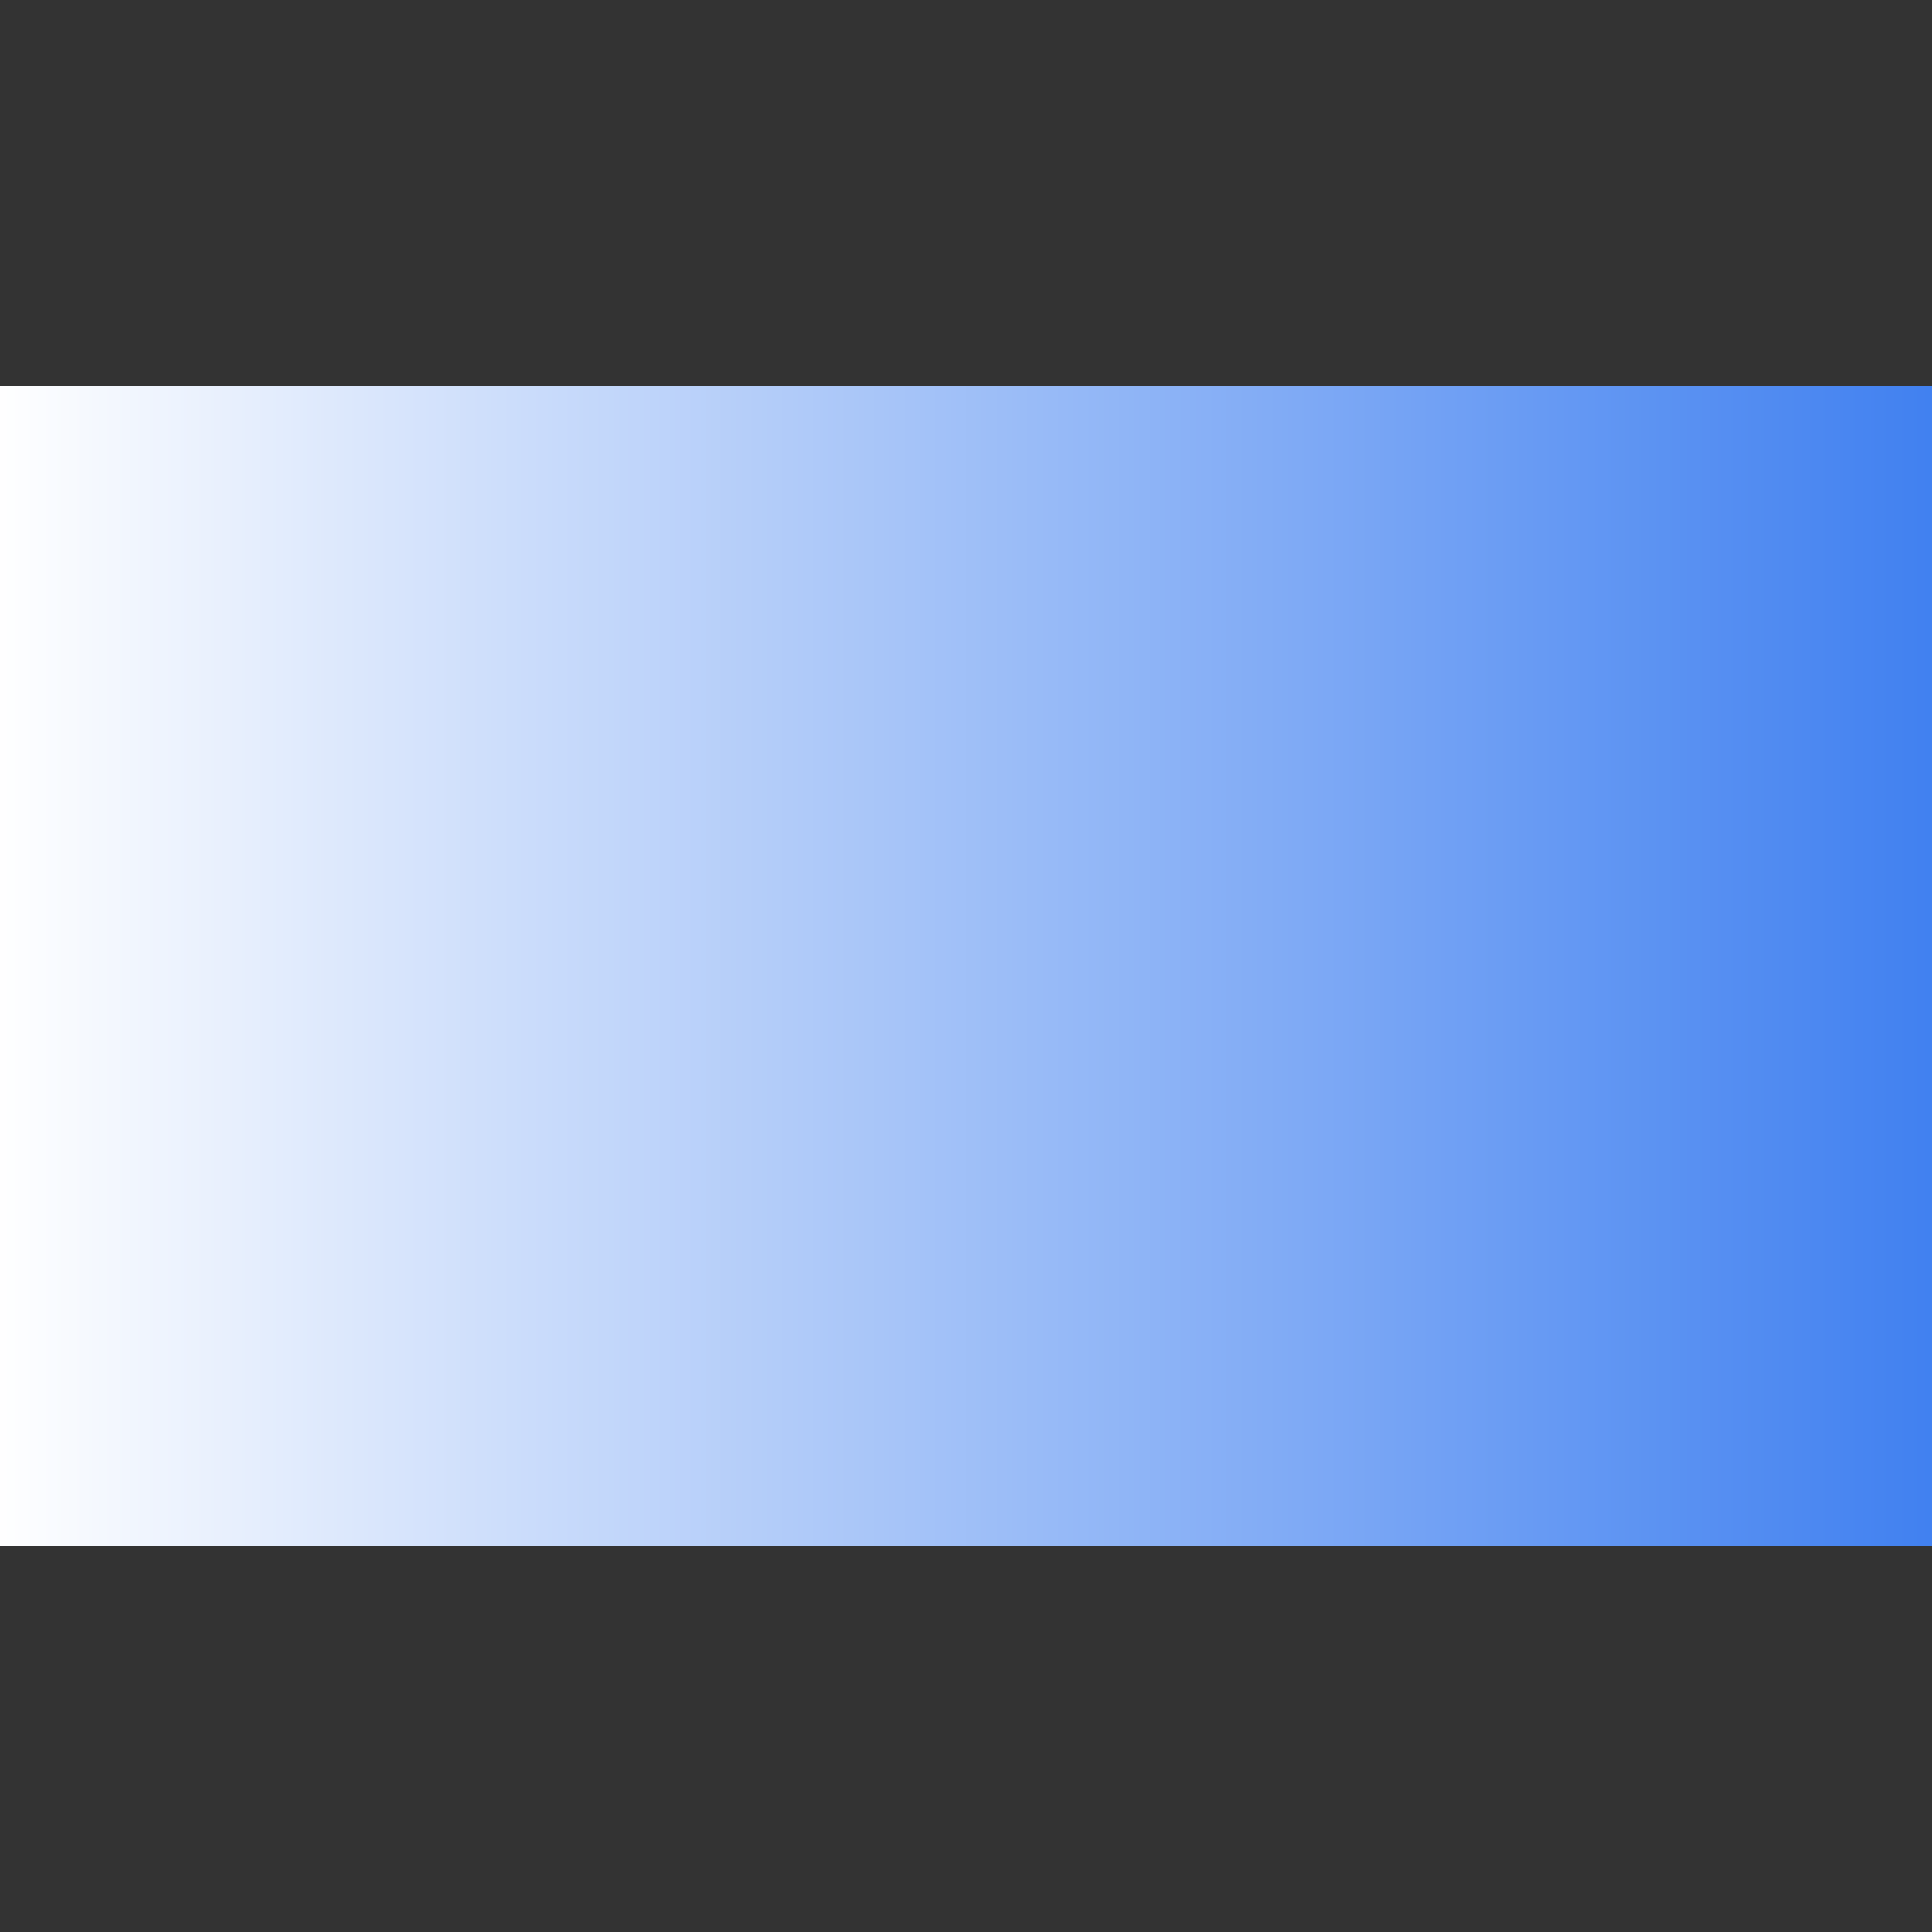 <?xml version="1.0" encoding="UTF-8" standalone="no"?>
<svg
xmlns:svg="http://www.w3.org/2000/svg"
xmlns="http://www.w3.org/2000/svg"
xmlns:xlink="http://www.w3.org/1999/xlink"
width ="40"
height ="40"
viewBox ="0 0 40 40"
>
<rect x="0" y="0" width="40" height="40" fill="#333333" stroke="none"/>
<defs><polygon points="0,0 6,8, 0,16 20,8" id="m_tmpl2"/><marker id="token_arrow"  markerUnits="userSpaceOnUse" markerWidth="20" markerHeight="16" viewBox="0 0 20 16" refX="14" refY="8" orient="auto"><use xlink:href="#m_tmpl2" fill="#60a0ff"/></marker></defs><defs><polygon points="0,0 0,4 0,8 12,4" id="m_tmpl3"/><marker id="link_arrow" markerUnits="strokeWidth" markerWidth="12" markerHeight="8" viewBox="0 0 12 8" refX="12" refY="4" orient="auto"><use xlink:href="#m_tmpl3" fill="#888888"/></marker></defs><defs><linearGradient id="r_symbol"><stop offset="0.0" stop-color="#ffffff"/><stop offset="1.0" stop-color="#4080f0"/></linearGradient></defs><rect x="0" y="8" width="40" height="24" fill="url(#r_symbol)"/></svg>

